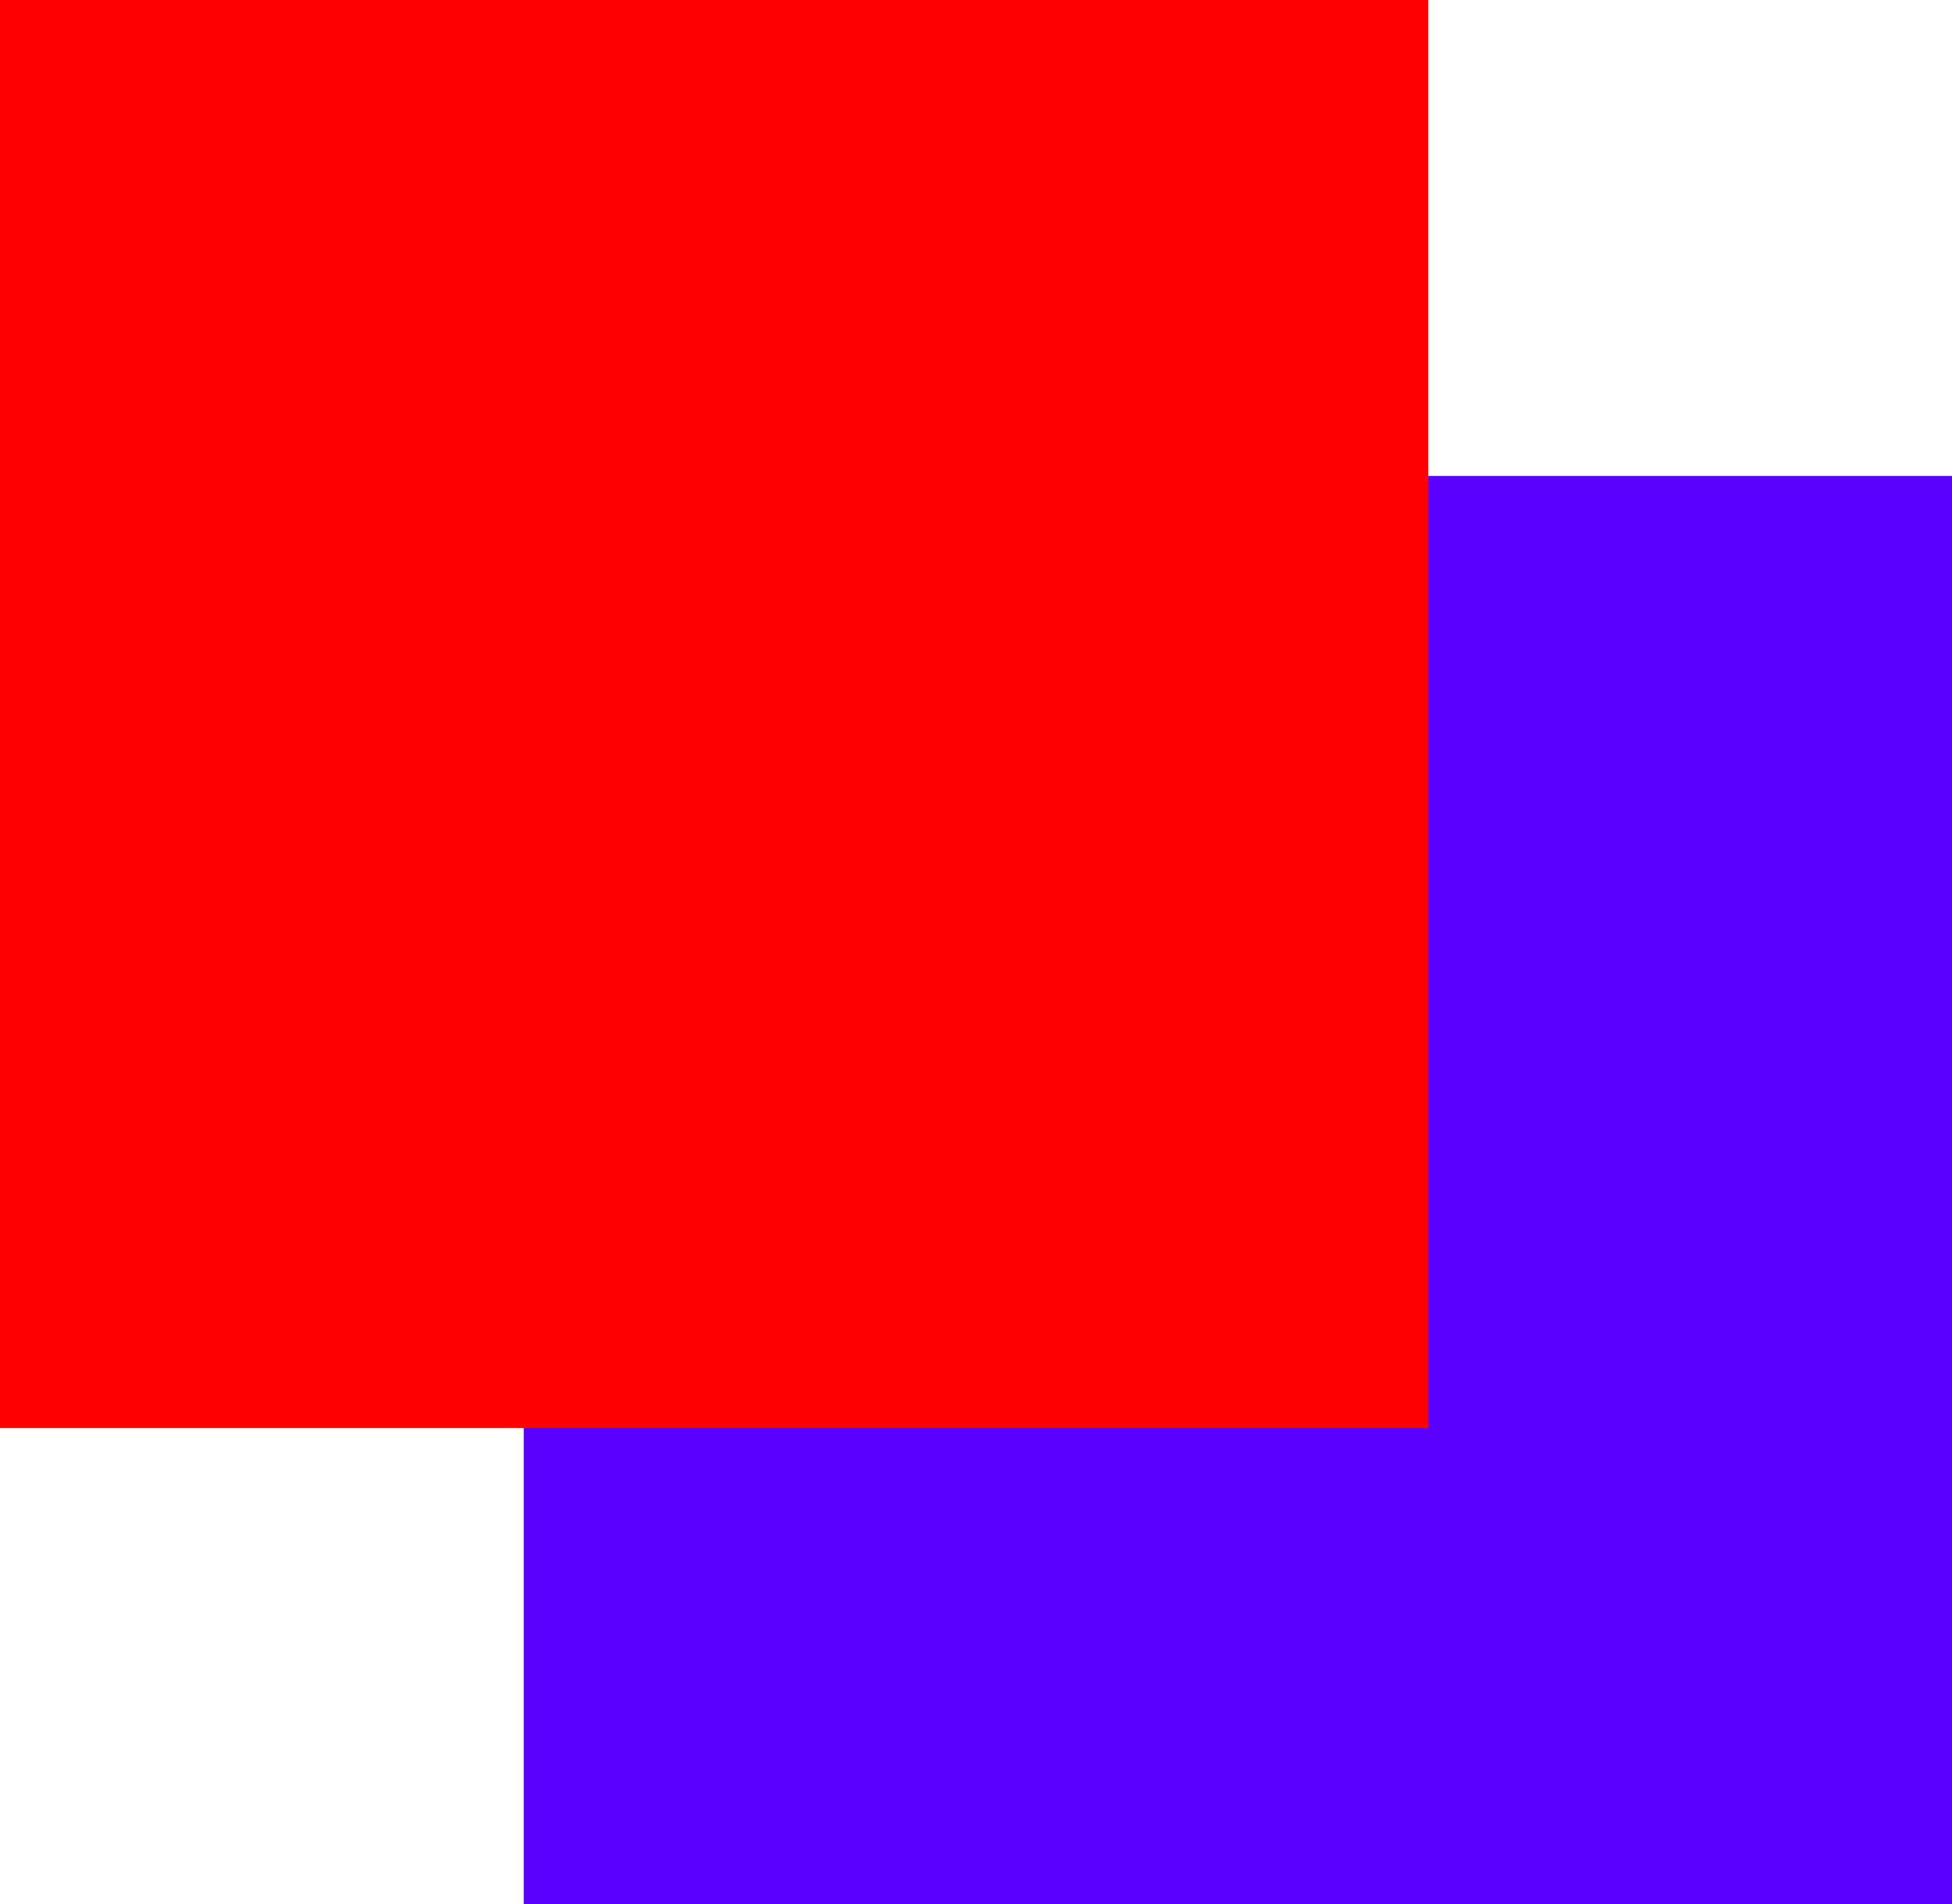 <?xml version="1.0" encoding="UTF-8"?>
<!DOCTYPE svg PUBLIC "-//W3C//DTD SVG 1.1//EN" "http://www.w3.org/Graphics/SVG/1.1/DTD/svg11.dtd">
<svg version="1.1" xmlns="http://www.w3.org/2000/svg" xmlns:xlink="http://www.w3.org/1999/xlink" x="0" y="0" width="20.5" height="20" viewBox="0, 0, 20.5, 20">
  <g id="Layer_1" transform="translate(-96, -306)">
    <path d="M101.5,311 L116.5,311 L116.5,326 L101.5,326 L101.5,311 z" fill="#5B00FF"/>
    <path d="M96,306 L111,306 L111,321 L96,321 L96,306 z" fill="#FF0000"/>
  </g>
</svg>

